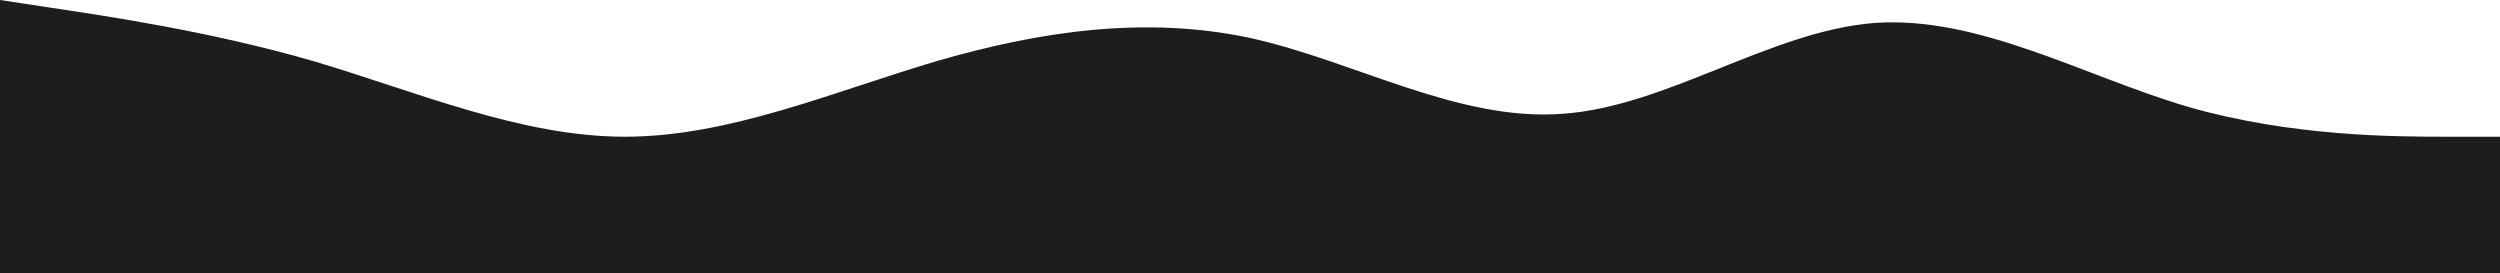 <svg width="1920" height="210" viewBox="0 0 1920 210" fill="none" xmlns="http://www.w3.org/2000/svg">
<path fill-rule="evenodd" clip-rule="evenodd" d="M0 0L40 6.069C80 12.139 160 23.671 240 46.734C320 70.405 400 105 480 105C560 105 640 70.405 720 46.734C800 23.671 880 12.139 960 29.133C1040 46.734 1120 93.468 1200 87.399C1280 81.936 1360 23.671 1440 17.601C1520 12.139 1600 58.266 1680 81.936C1760 105 1840 105 1880 105H1920V210H1880C1840 210 1760 210 1680 210C1600 210 1520 210 1440 210C1360 210 1280 210 1200 210C1120 210 1040 210 960 210C880 210 800 210 720 210C640 210 560 210 480 210C400 210 320 210 240 210C160 210 80 210 40 210H0V0Z" fill="#1d1d1b"/>
</svg>